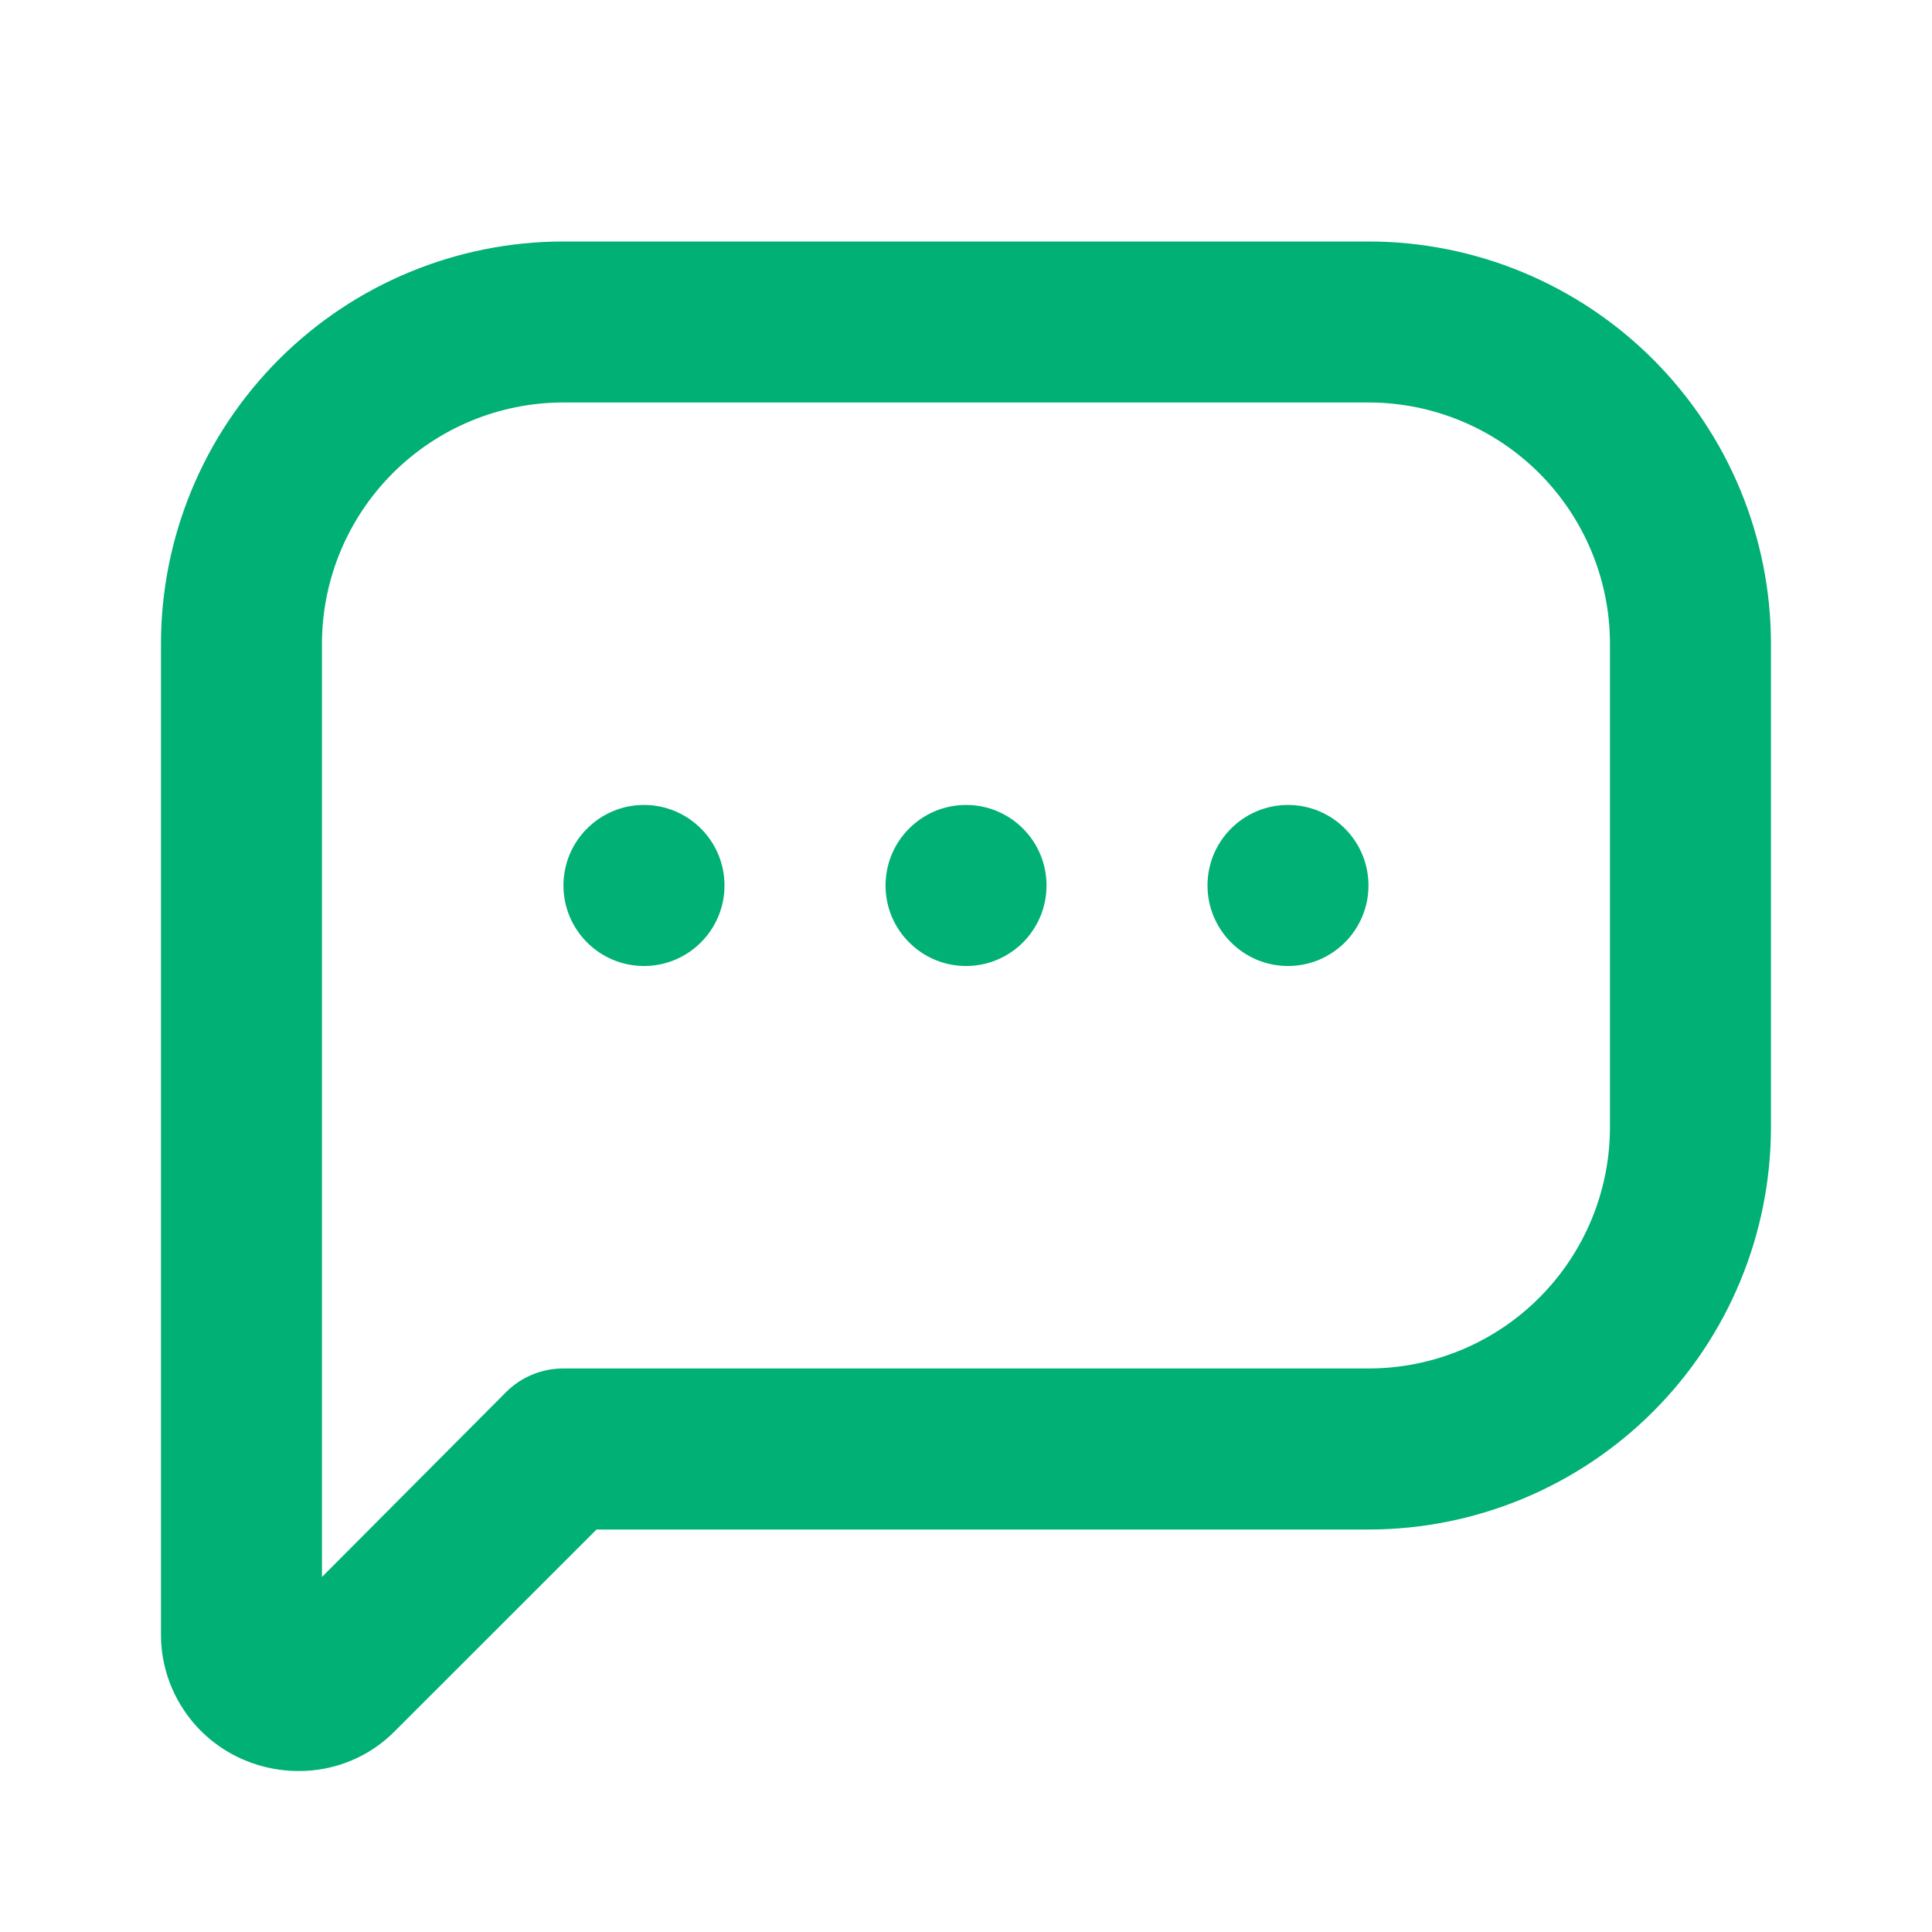 <svg width="28" height="28" viewBox="0 0 28 28" fill="none" xmlns="http://www.w3.org/2000/svg">
<path d="M14 14C14.645 14 15.167 13.477 15.167 12.833C15.167 12.189 14.645 11.666 14 11.666C13.356 11.666 12.834 12.189 12.834 12.833C12.834 13.477 13.356 14 14 14Z" fill="#00B074"/>
<path d="M9.333 14C9.977 14 10.5 13.477 10.5 12.833C10.5 12.189 9.977 11.666 9.333 11.666C8.689 11.666 8.166 12.189 8.166 12.833C8.166 13.477 8.689 14 9.333 14Z" fill="#00B074"/>
<path d="M18.667 14C19.311 14 19.833 13.477 19.833 12.833C19.833 12.189 19.311 11.666 18.667 11.666C18.022 11.666 17.5 12.189 17.5 12.833C17.5 13.477 18.022 14 18.667 14Z" fill="#00B074"/>
<path d="M3.558 25.515C3.802 25.616 4.064 25.667 4.328 25.667C4.589 25.668 4.847 25.617 5.087 25.517C5.328 25.417 5.546 25.269 5.728 25.083L8.645 22.167H19.833C21.38 22.167 22.864 21.552 23.958 20.458C25.052 19.364 25.666 17.88 25.666 16.333V9.333C25.666 7.786 25.052 6.303 23.958 5.209C22.864 4.115 21.38 3.5 19.833 3.5H8.166C6.619 3.5 5.136 4.115 4.042 5.209C2.948 6.303 2.333 7.786 2.333 9.333V23.672C2.329 24.066 2.444 24.453 2.663 24.781C2.881 25.11 3.193 25.366 3.558 25.515ZM4.666 9.333C4.666 8.405 5.035 7.515 5.692 6.858C6.348 6.202 7.238 5.833 8.166 5.833H19.833C20.761 5.833 21.652 6.202 22.308 6.858C22.964 7.515 23.333 8.405 23.333 9.333V16.333C23.333 17.262 22.964 18.152 22.308 18.808C21.652 19.465 20.761 19.833 19.833 19.833H8.166C8.013 19.832 7.861 19.862 7.719 19.92C7.576 19.978 7.447 20.064 7.338 20.172L4.666 22.855V9.333Z" fill="#00B074"/>
</svg>
